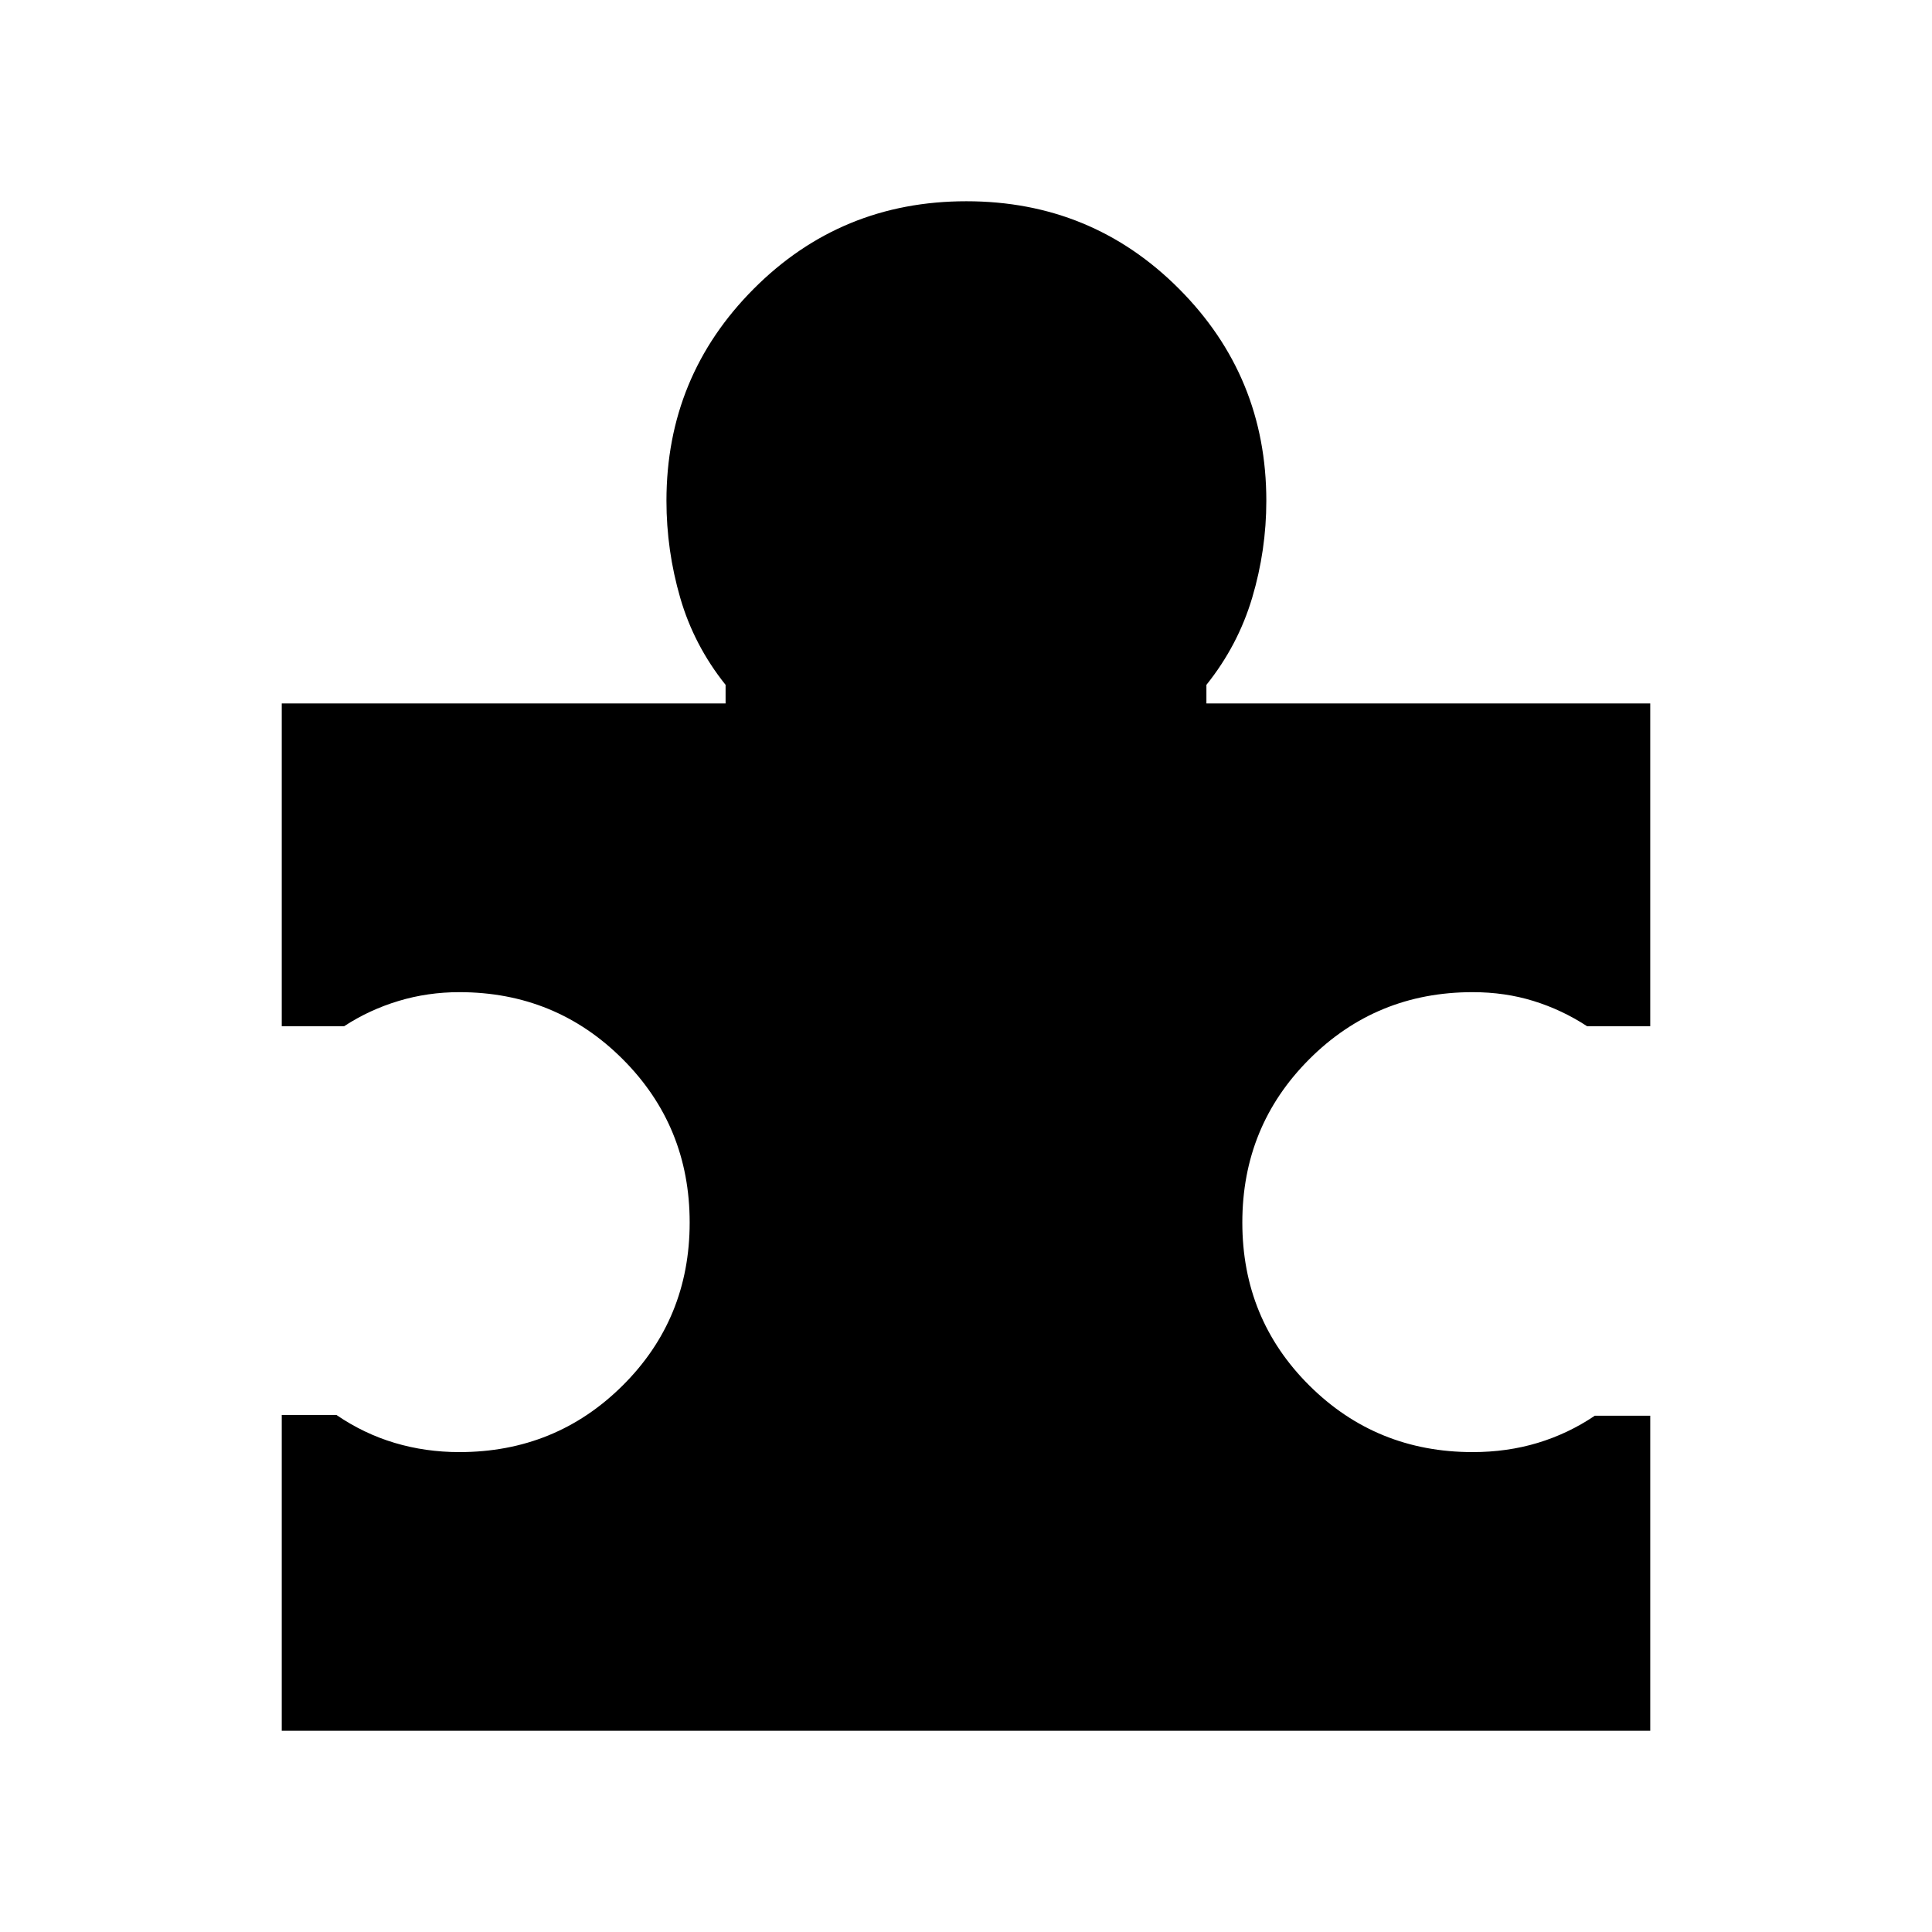 <svg xmlns="http://www.w3.org/2000/svg" width="48" height="48" viewBox="0 -960 960 960"><path d="M819.999-256.537v156.536H140.001v-156.921h27.154q13.615 9.307 28.959 13.884 15.343 4.577 32.117 4.577 47.885 0 81.174-33.096 33.288-33.097 33.288-80.982 0-47.884-33.288-81.173-33.289-33.289-81.174-33.289-15.687 0-30.228 4.385-14.54 4.384-27.002 12.538h-31V-610.46H360.54v-9.232q-15.692-19.615-22.539-43.243-6.846-23.629-6.846-48.219 0-61.826 43.368-105.335 43.369-43.51 105.653-43.51 62.285 0 105.669 43.51 43.385 43.509 43.385 105.335 0 24.59-7.039 48.219-7.039 23.628-22.731 43.243v9.232h220.539v160.382h-31.385q-12.461-8.154-26.629-12.538-14.167-4.385-30.216-4.385-47.885 0-81.174 33.289-33.288 33.289-33.288 81.173 0 47.885 33.288 80.982 33.289 33.096 81.174 33.096 17.152 0 32.307-4.577 15.154-4.577 28.385-13.499h27.538Z"/></svg>